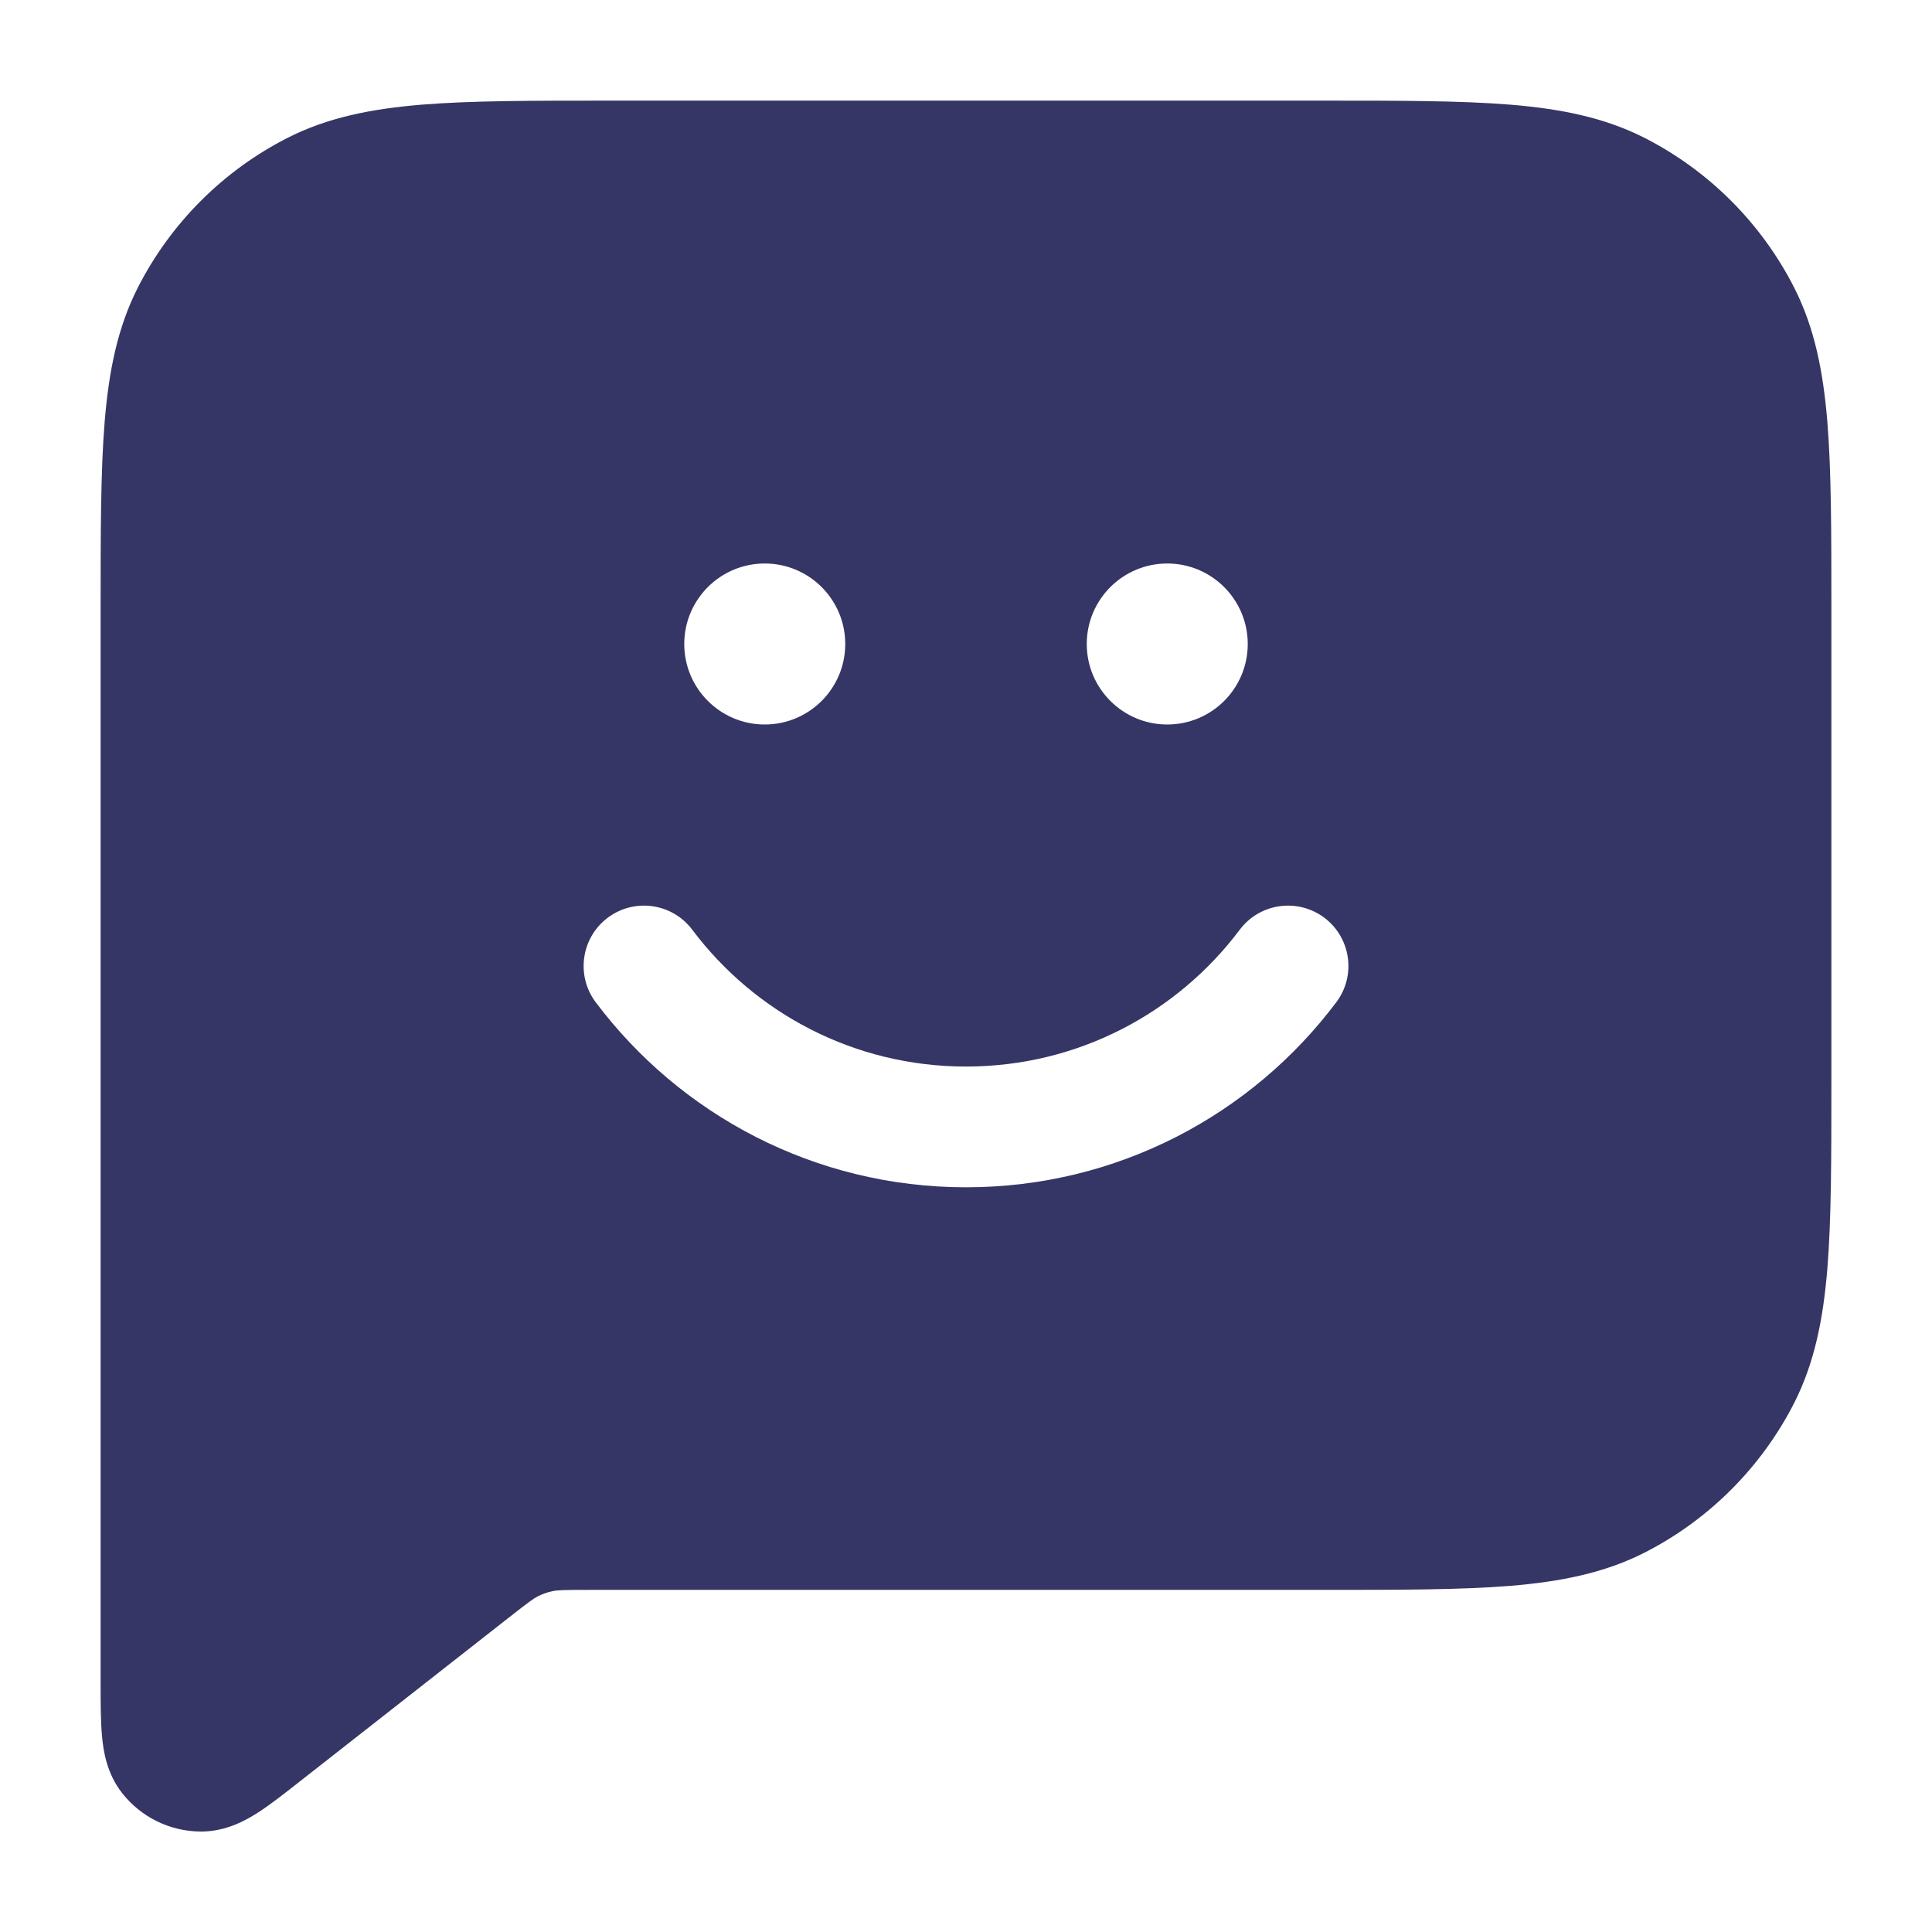 <svg width="24" height="24" viewBox="0 0 24 24" fill="none" xmlns="http://www.w3.org/2000/svg">
<path fill-rule="evenodd" clip-rule="evenodd" d="M7.567 1.25H16.433C17.385 1.25 18.146 1.25 18.76 1.3C19.39 1.352 19.932 1.46 20.43 1.713C21.229 2.121 21.879 2.771 22.287 3.571C22.54 4.068 22.648 4.61 22.7 5.24C22.75 5.854 22.75 6.615 22.75 7.567V13.433C22.75 14.385 22.75 15.146 22.7 15.76C22.648 16.39 22.54 16.932 22.287 17.43C21.879 18.229 21.229 18.879 20.43 19.287C19.932 19.54 19.39 19.648 18.76 19.7C18.146 19.75 17.385 19.75 16.433 19.75H7.329C6.992 19.75 6.926 19.753 6.869 19.765C6.804 19.778 6.741 19.8 6.681 19.83C6.63 19.856 6.576 19.894 6.312 20.101L6.311 20.102L3.733 22.123C3.546 22.27 3.367 22.411 3.213 22.511C3.063 22.608 2.81 22.754 2.493 22.752C2.114 22.75 1.756 22.576 1.521 22.279C1.323 22.031 1.283 21.742 1.267 21.564C1.25 21.38 1.25 21.153 1.25 20.915L1.25 7.567C1.25 6.615 1.25 5.854 1.3 5.24C1.352 4.61 1.46 4.068 1.713 3.571C2.121 2.771 2.771 2.121 3.571 1.713C4.068 1.46 4.61 1.352 5.24 1.3C5.854 1.25 6.615 1.25 7.567 1.25ZM13.5 8C13.5 7.448 13.948 7 14.5 7C15.052 7 15.5 7.448 15.5 8C15.5 8.552 15.053 9 14.5 9C13.948 9 13.5 8.552 13.5 8ZM16.451 11.4C16.119 11.152 15.649 11.218 15.4 11.55C14.624 12.583 13.39 13.249 12 13.249C10.61 13.249 9.376 12.583 8.6 11.55C8.351 11.218 7.881 11.152 7.55 11.4C7.218 11.649 7.152 12.119 7.4 12.45C8.448 13.845 10.119 14.749 12 14.749C13.882 14.749 15.552 13.845 16.6 12.45C16.849 12.119 16.782 11.649 16.451 11.4ZM8.5 8C8.5 7.448 8.948 7 9.5 7C10.052 7 10.5 7.448 10.5 8C10.5 8.552 10.052 9 9.5 9C8.948 9 8.5 8.552 8.5 8Z" fill="#353566"/>
</svg>
